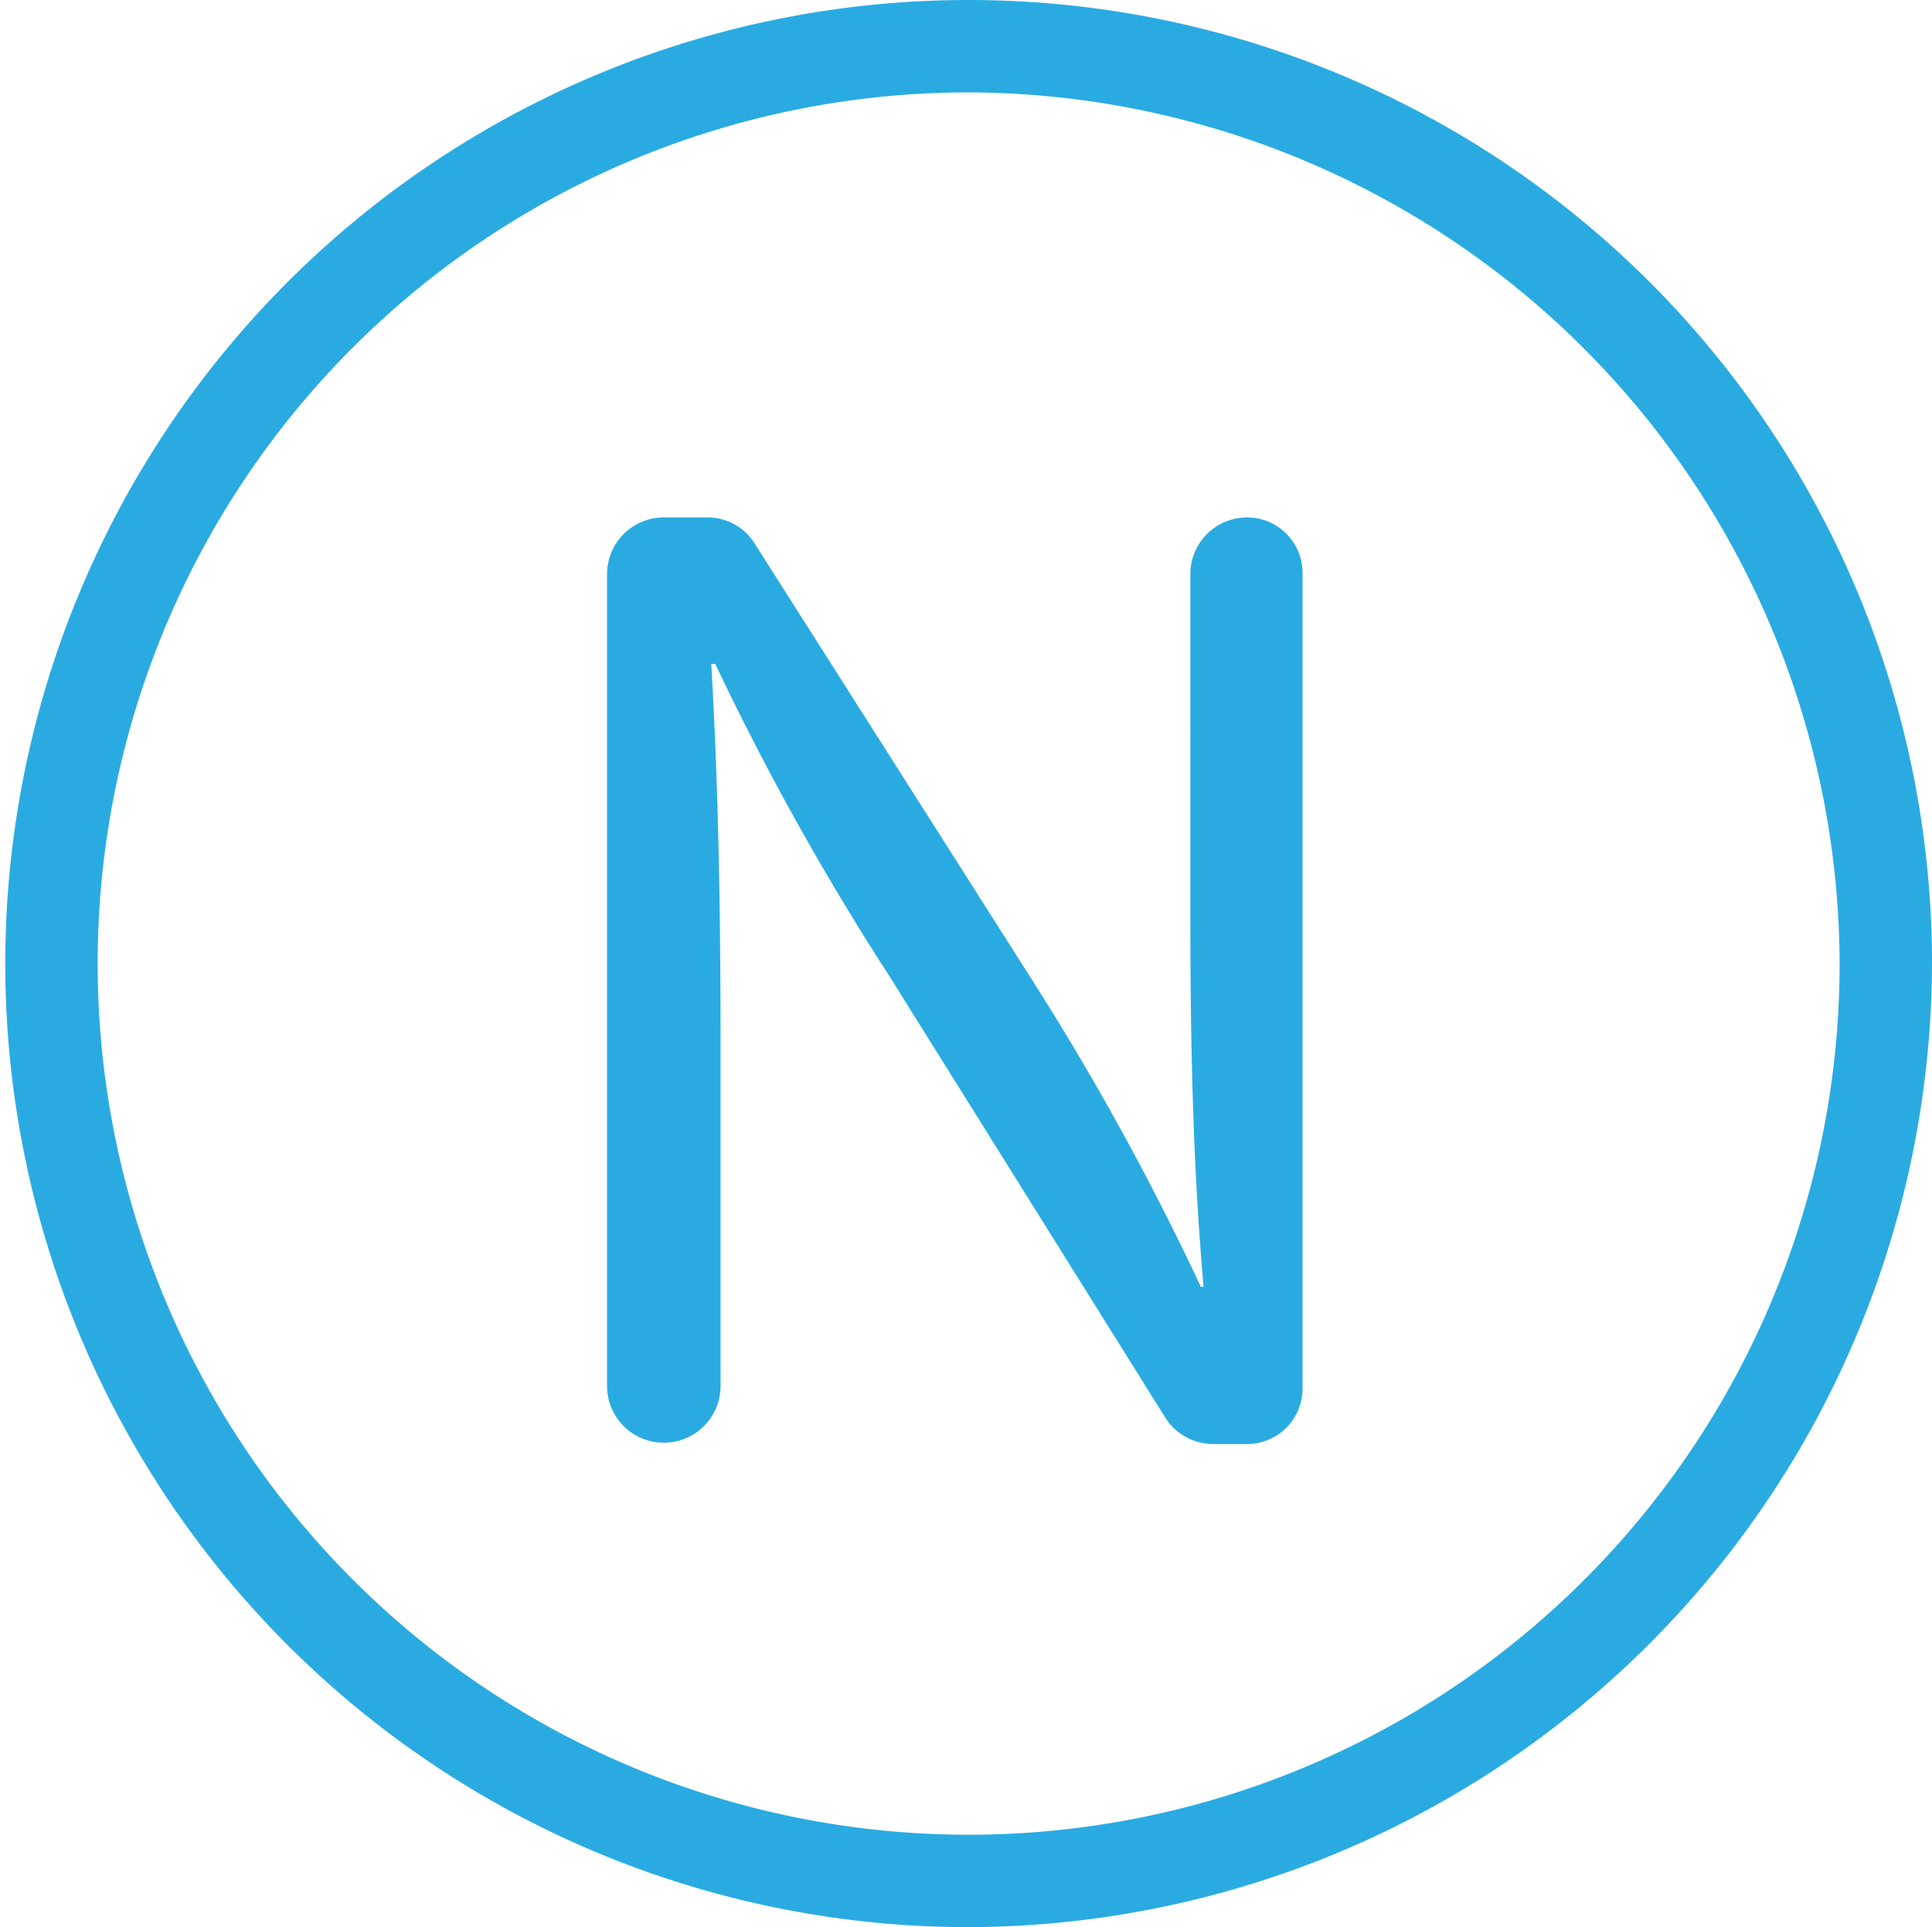 <svg id="Capa_1" data-name="Capa 1" xmlns="http://www.w3.org/2000/svg" viewBox="0 0 146.4 146"><defs><style>.cls-1{fill:#29abe2;}</style></defs><title>nequiQuickIcon</title><path class="cls-1" d="M76.9,148.2a73,73,0,1,1,73.2-73A73.2,73.2,0,0,1,76.9,148.2Zm0-139a66,66,0,1,0,66.2,66A66.2,66.2,0,0,0,76.9,9.2Z" transform="translate(-3.7 -2.2)"/><path class="cls-1" d="M49.7,107.3V45.7A4.3,4.3,0,0,1,54,41.4h3.3a4.2,4.2,0,0,1,3.6,2L82.2,76.9A205,205,0,0,1,94.7,99.7h.2c-.8-9.3-1-17.9-1-28.8V45.7a4.3,4.3,0,0,1,4.3-4.3h0a4.2,4.2,0,0,1,4.2,4.3v61.6a4.2,4.2,0,0,1-4.2,4.3H95.6a4.3,4.3,0,0,1-3.6-2L71,76A205.6,205.6,0,0,1,57.9,52.5h-.3c.5,8.9.7,17.4.7,29v25.7a4.3,4.3,0,0,1-4.3,4.3h0A4.3,4.3,0,0,1,49.7,107.3Z" transform="translate(-3.7 -2.2)"/></svg>